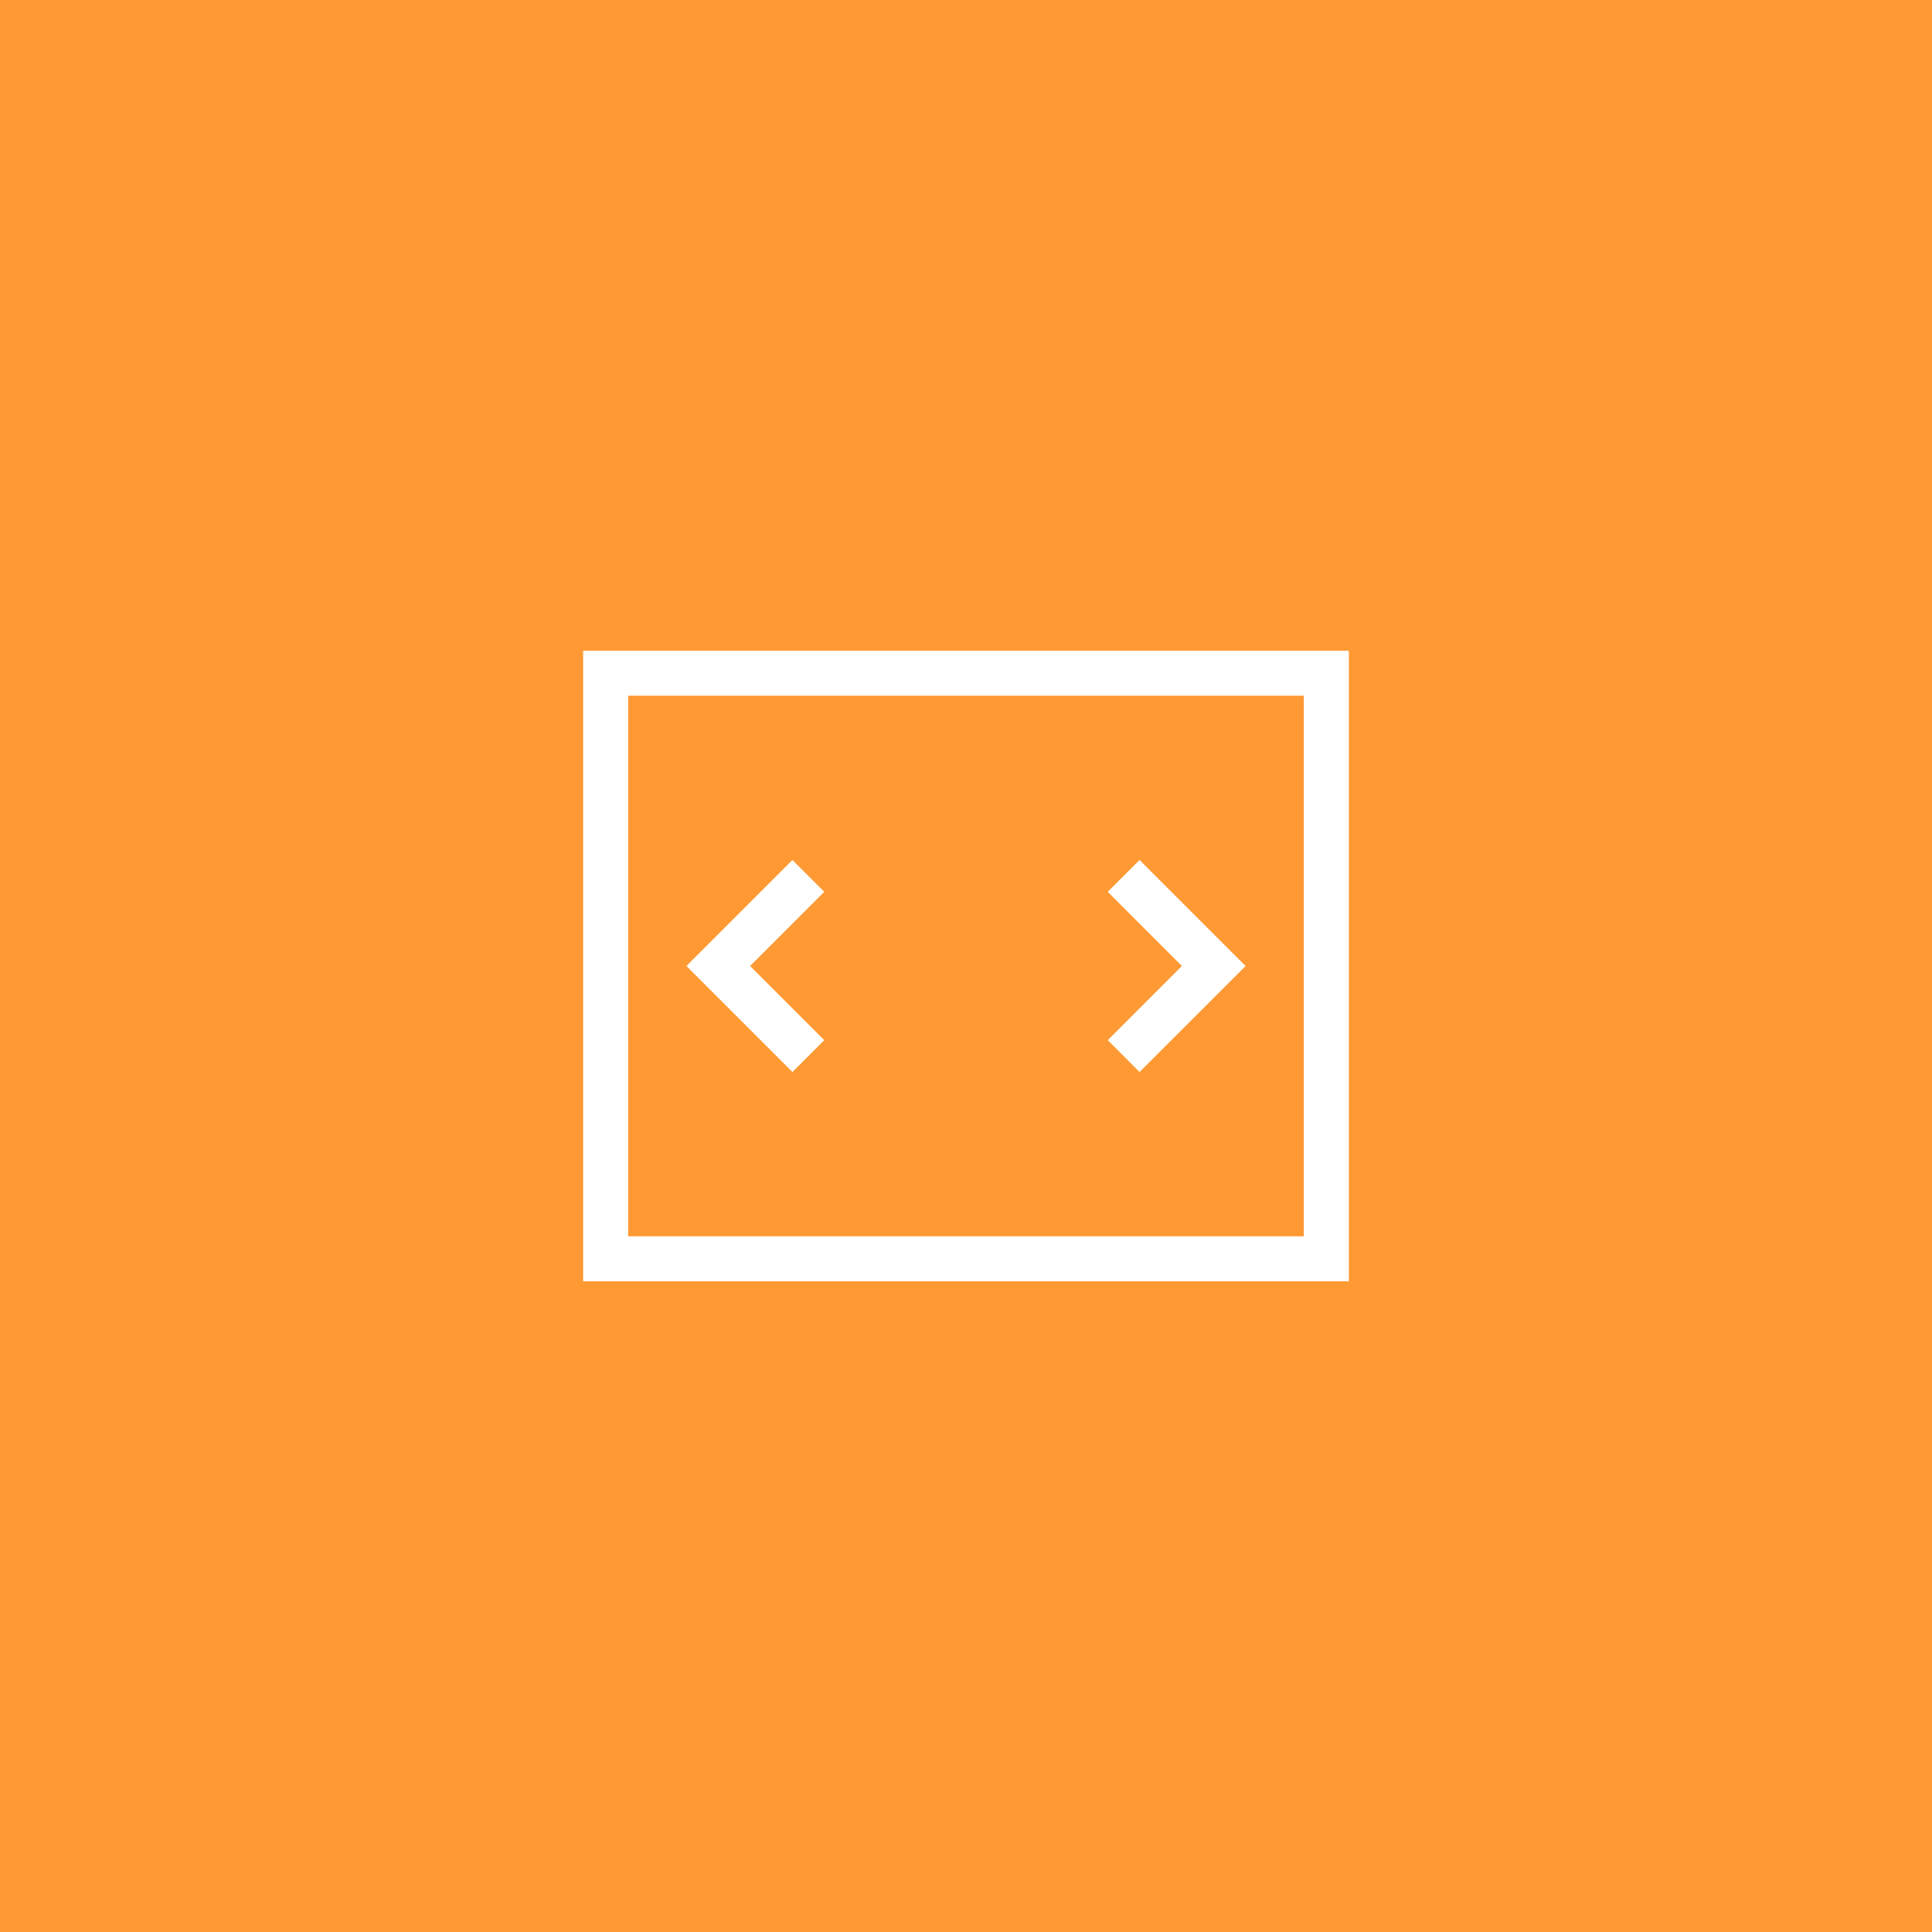 <?xml version="1.0" encoding="utf-8"?>
<!-- Generator: Adobe Illustrator 20.1.0, SVG Export Plug-In . SVG Version: 6.00 Build 0)  -->
<svg version="1.1" xmlns="http://www.w3.org/2000/svg" xmlns:xlink="http://www.w3.org/1999/xlink" x="0px" y="0px"
	 viewBox="451.334 -39.5 96 96" enable-background="new 451.334 -39.5 96 96" xml:space="preserve">
<g id="Capa_1">
	<rect x="451.334" y="-39.5" fill="#FF9933" width="96" height="96"/>
</g>
<g id="Capa_2">
	<path fill="#FFFFFF" d="M480.31-7.167v31.334h38.049V-7.167H480.31z M516.119,21.929h-33.572V-4.929h33.572V21.929z M490.71,13.768
		L485.441,8.5l5.269-5.268l1.581,1.582L488.606,8.5l3.685,3.685L490.71,13.768z M506.377,12.185l3.684-3.685l-3.684-3.685
		l1.581-1.582l5.269,5.268l-5.269,5.268L506.377,12.185z"/>
</g>
</svg>

